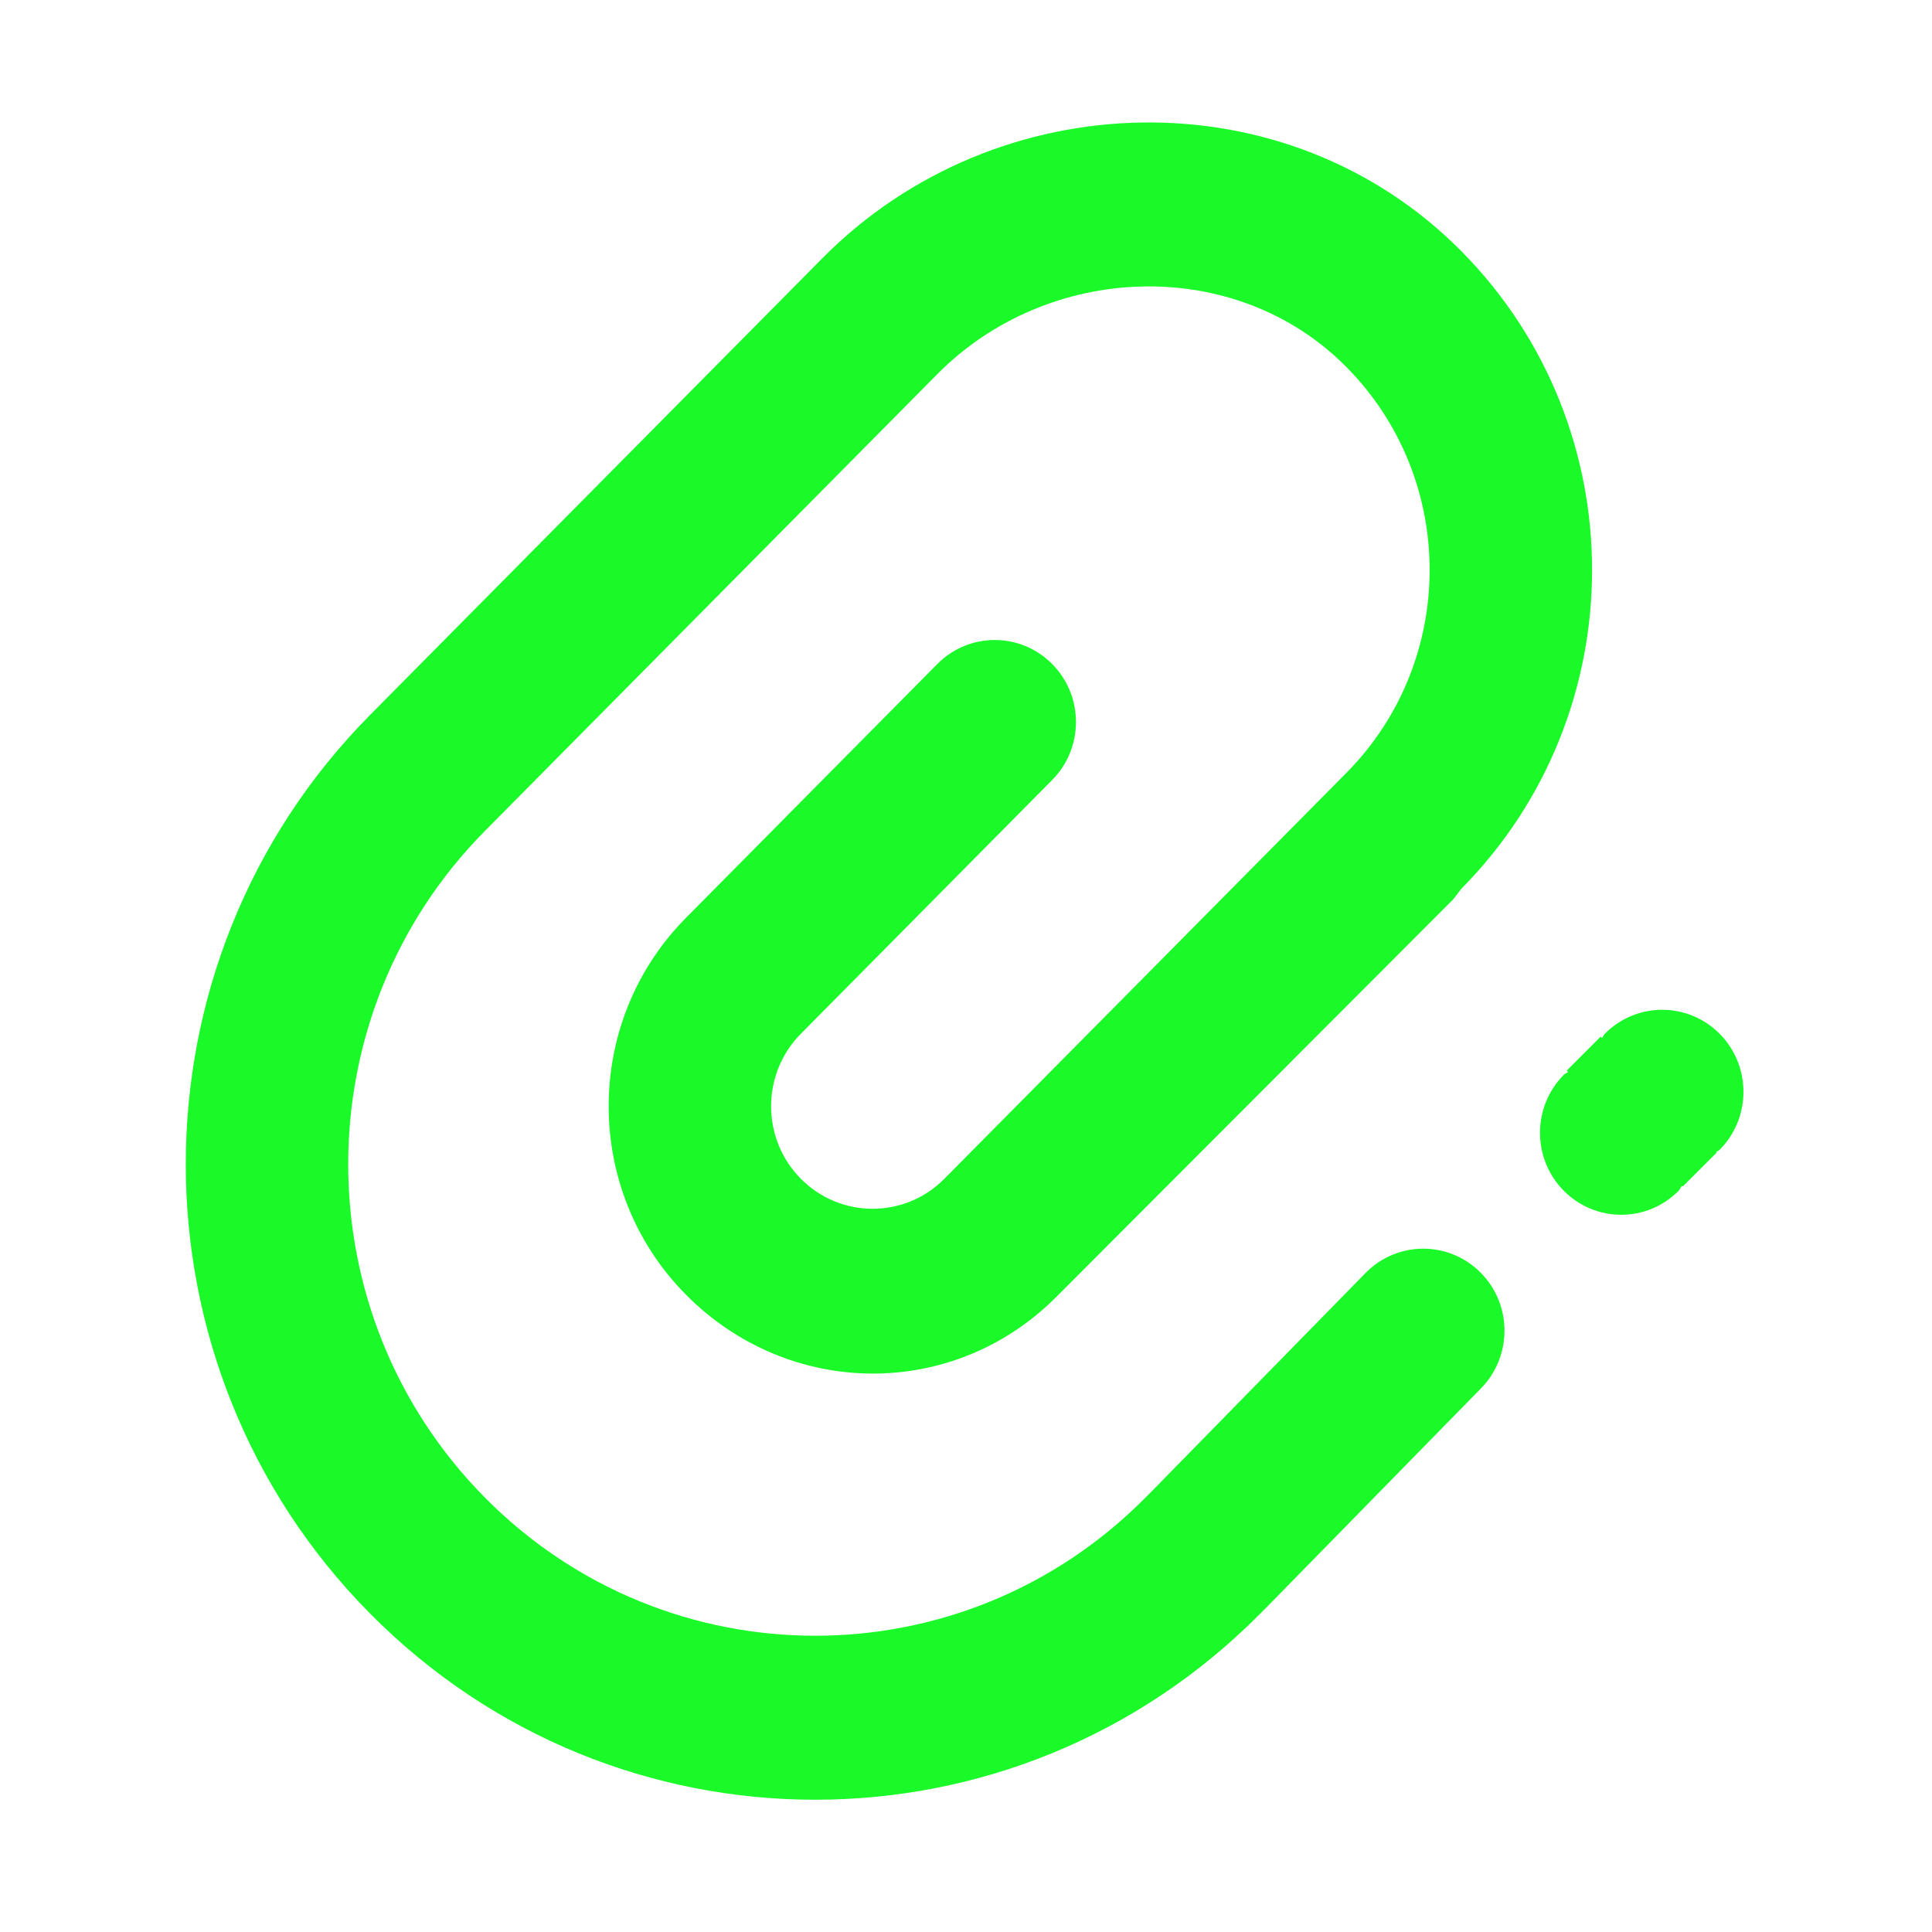<?xml version="1.0" standalone="no"?><!DOCTYPE svg PUBLIC "-//W3C//DTD SVG 1.1//EN" "http://www.w3.org/Graphics/SVG/1.1/DTD/svg11.dtd"><svg t="1717468177268" class="icon" viewBox="0 0 1024 1024" version="1.1" xmlns="http://www.w3.org/2000/svg" p-id="13292" xmlns:xlink="http://www.w3.org/1999/xlink" width="16" height="16"><path d="M911.457 609.398c-0.544 0.551-1.28 0.723-1.846 1.238l0.26 0.258-18.007 18.001-0.406-0.406c-0.701 0.822-0.965 1.86-1.736 2.64-16.812 16.971-44.064 16.971-60.875 0-16.81-16.973-16.81-44.489 0-61.464 0.667-0.673 1.561-0.895 2.258-1.513l-0.715-0.717 18.005-18.003 0.726 0.726c0.599-0.686 0.81-1.567 1.46-2.223 16.81-16.973 44.064-16.973 60.875 0C928.268 564.909 928.268 592.426 911.457 609.398zM496.798 198.287 257.051 440.378l0 0c-96.659 97.591-96.659 255.815 0 353.407 96.657 97.591 253.373 97.591 350.03 0l3.753-3.76 113.09-115.468 0.002 0c16.81-16.971 44.064-16.971 60.873 0 16.812 16.973 16.812 44.489 0 61.462l0.002 0.002L671.709 851.488l-3.753 3.76c-130.278 131.536-341.502 131.536-471.78 0-130.278-131.534-130.278-344.798 0-476.332l0 0 239.747-242.093 0 0c92.456-93.347 246.11-97.107 338.566-3.76 92.456 93.349 92.456 244.696 0 338.043l-4.156 5.457L560.162 687.083c-54.632 55.159-141.947 54.303-196.581-0.858-54.63-55.159-54.63-144.59 0-199.75l0 0 133.217-134.533c16.81-16.971 44.066-16.971 60.875 0 16.81 16.973 16.81 44.491 0 61.462L424.456 547.934l0 0.002c-21.012 21.214-21.012 55.613 0 76.827 21.014 21.217 55.082 21.217 76.095 0l0 0 0 0 213.063-215.118 0 0c0-0.002 0-0.002 0-0.002 58.837-59.4 58.837-155.712 0-215.116C654.779 135.125 555.637 138.883 496.798 198.287L496.798 198.287z" fill="#1afa29" p-id="13293"></path></svg>